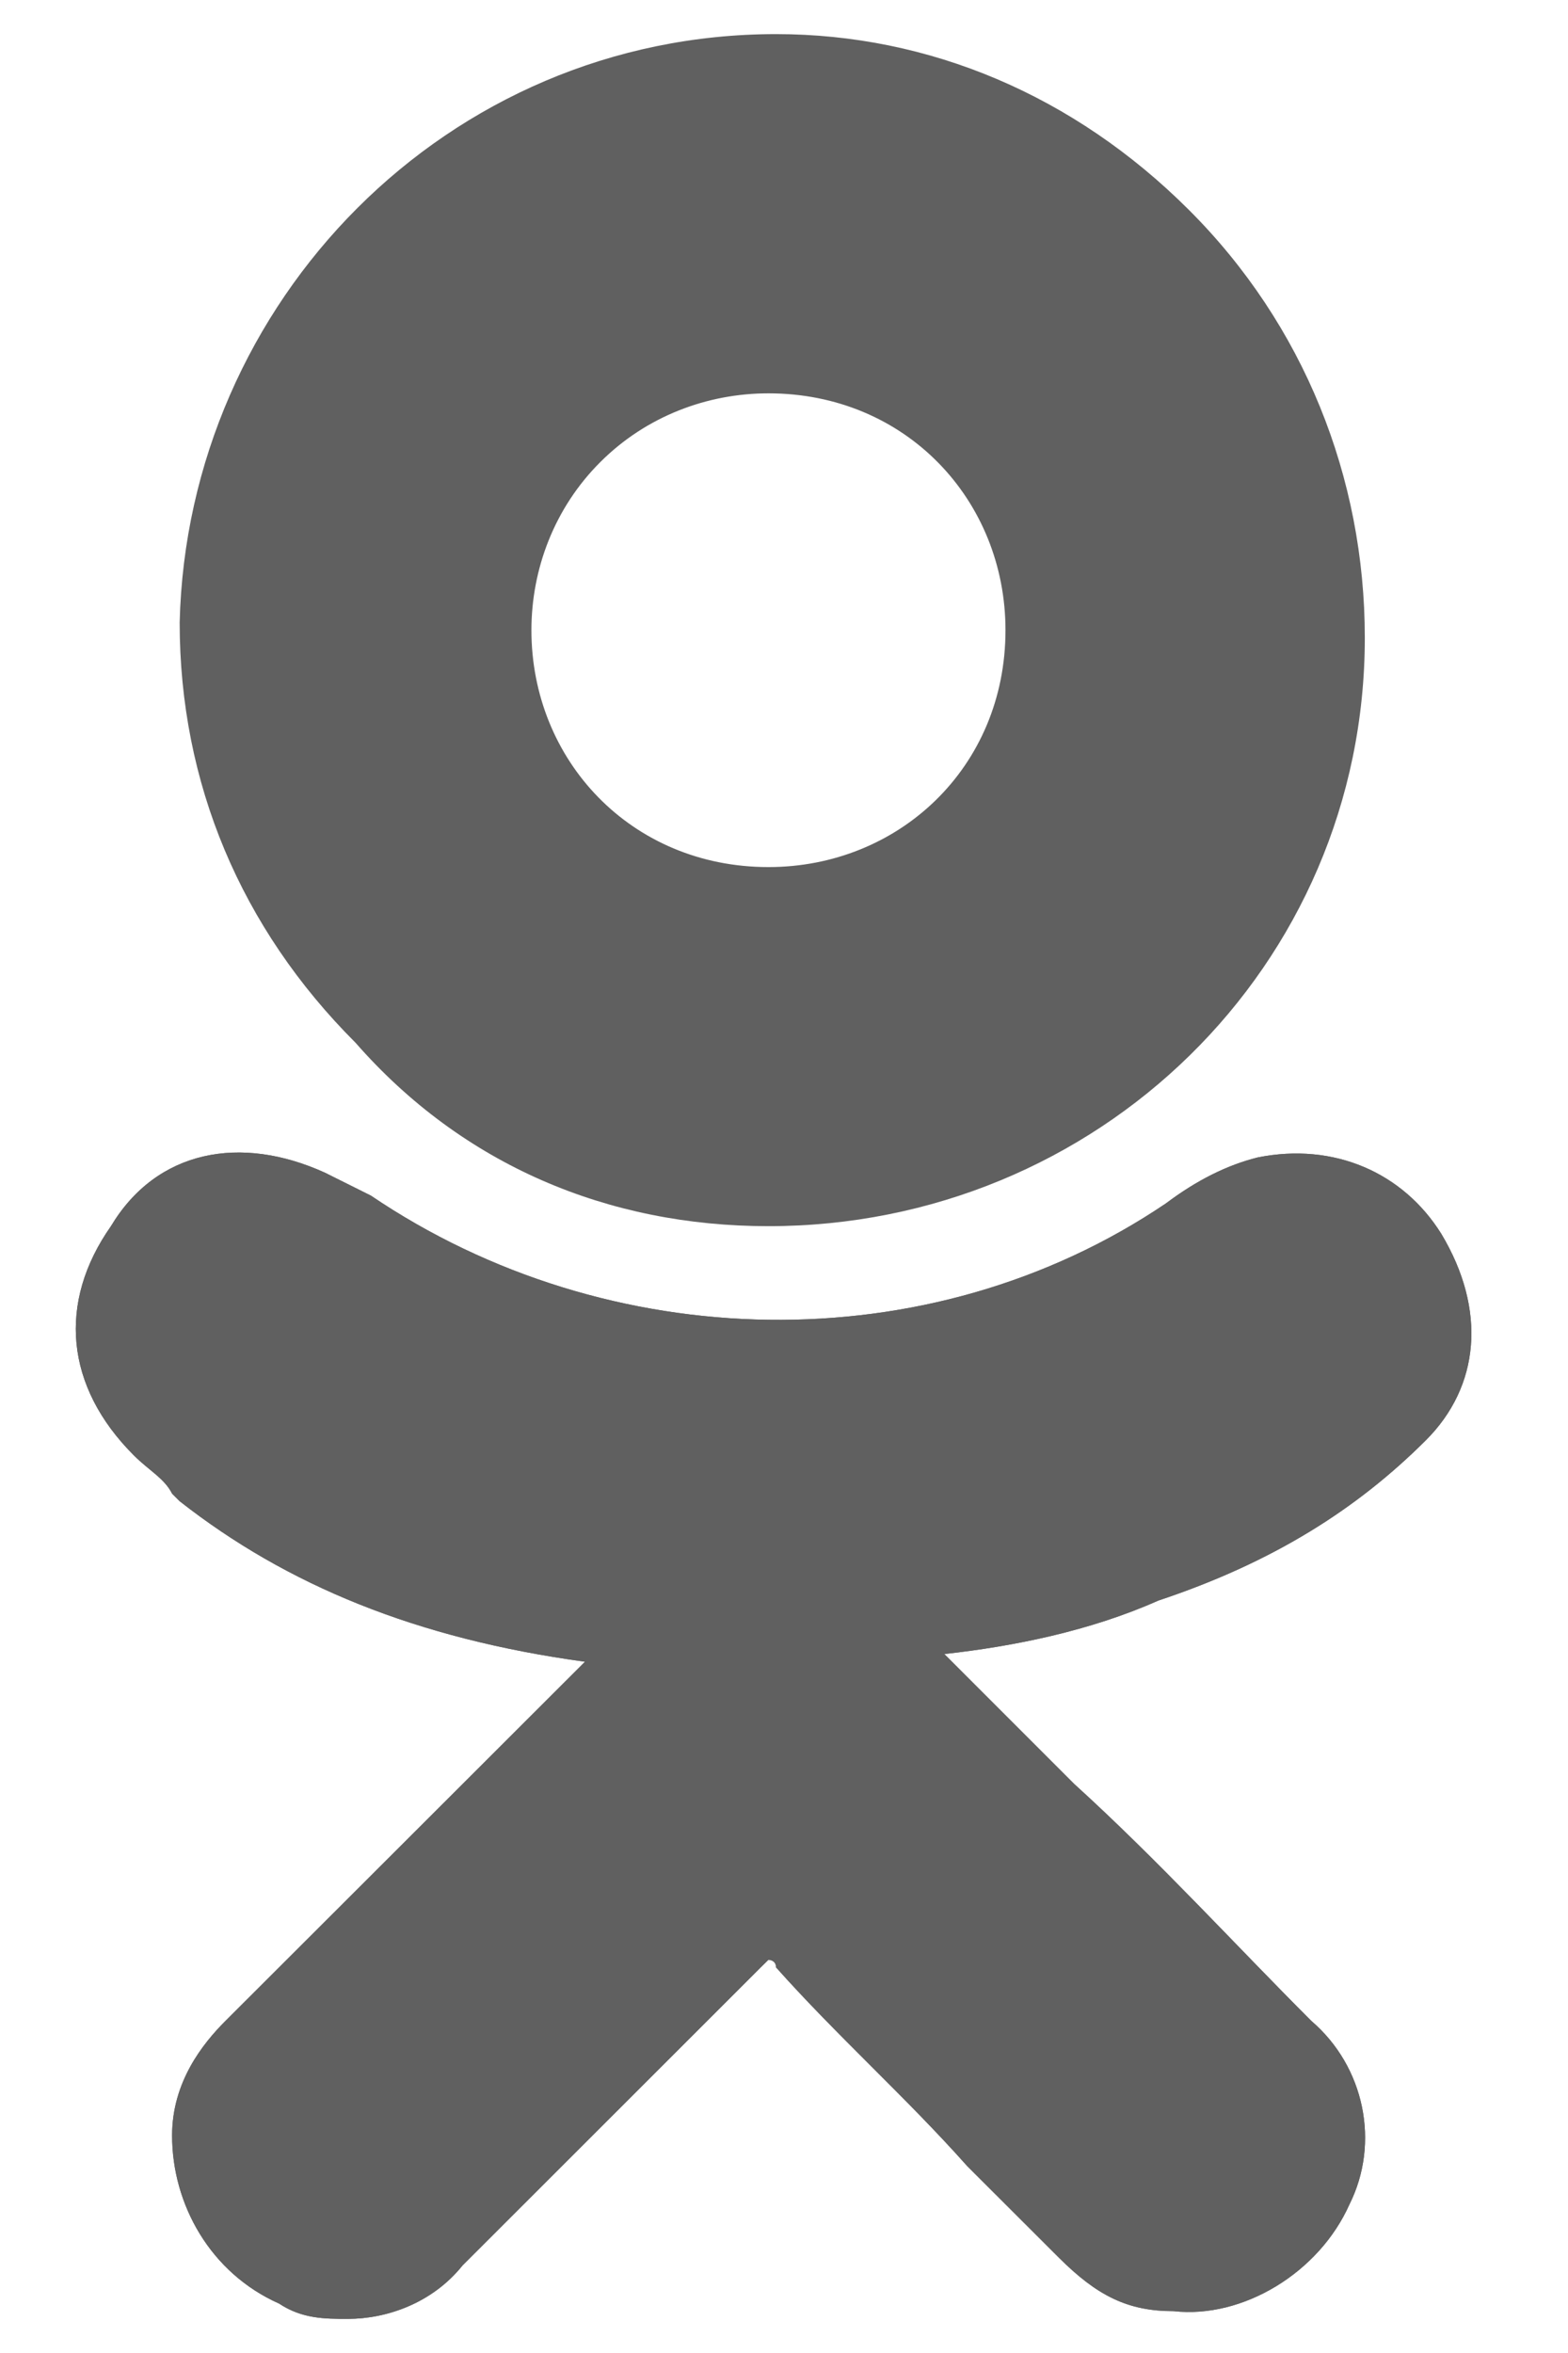 <svg width="12" height="18" viewBox="0 0 12 18" fill="none" xmlns="http://www.w3.org/2000/svg">
<path d="M10.913 11.017C11.323 10.607 11.381 10.023 11.03 9.438C10.738 8.971 10.211 8.737 9.626 8.854C9.392 8.912 9.158 9.029 8.924 9.205C7.11 10.432 4.652 10.374 2.838 9.146C2.721 9.088 2.604 9.029 2.487 8.971C1.843 8.678 1.2 8.795 0.849 9.38C0.439 9.964 0.498 10.607 1.024 11.133C1.141 11.25 1.258 11.309 1.317 11.426L1.375 11.484C2.195 12.127 3.189 12.536 4.477 12.712L3.716 13.472C3.072 14.115 2.37 14.816 1.726 15.459C1.551 15.634 1.317 15.927 1.317 16.336C1.317 16.862 1.609 17.388 2.136 17.622C2.312 17.739 2.487 17.739 2.663 17.739C2.955 17.739 3.306 17.622 3.54 17.33C4.418 16.453 5.12 15.751 5.822 15.05C5.881 14.992 5.881 14.992 5.881 14.992C5.881 14.992 5.939 14.992 5.939 15.05C6.408 15.576 6.934 16.044 7.402 16.57C7.636 16.803 7.87 17.037 8.104 17.271C8.397 17.563 8.631 17.68 8.982 17.68C9.509 17.739 10.094 17.388 10.328 16.862C10.562 16.394 10.445 15.81 10.035 15.459C9.45 14.874 8.865 14.232 8.221 13.647L7.227 12.653C7.753 12.595 8.339 12.478 8.865 12.244C9.743 11.952 10.386 11.543 10.913 11.017Z" fill="#606060"/>
<path d="M5.881 9.38C8.397 9.38 10.445 7.393 10.445 4.879C10.445 3.652 9.977 2.482 9.099 1.606C8.221 0.729 7.11 0.261 5.939 0.261C3.423 0.261 1.434 2.307 1.375 4.762C1.375 5.99 1.843 7.1 2.721 7.977C3.54 8.912 4.652 9.38 5.881 9.38ZM4.594 3.535C4.945 3.184 5.413 3.009 5.881 3.009C6.934 3.009 7.695 3.827 7.695 4.821C7.695 5.873 6.876 6.633 5.881 6.633C4.828 6.633 4.067 5.814 4.067 4.821C4.067 4.353 4.243 3.885 4.594 3.535Z" fill="#606060"/>
<path d="M10.913 11.017C11.323 10.607 11.381 10.023 11.03 9.438C10.738 8.971 10.211 8.737 9.626 8.854C9.392 8.912 9.158 9.029 8.924 9.205C7.11 10.432 4.652 10.374 2.838 9.146C2.721 9.088 2.604 9.029 2.487 8.971C1.843 8.678 1.2 8.795 0.849 9.38C0.439 9.964 0.498 10.607 1.024 11.133C1.141 11.25 1.258 11.309 1.317 11.426L1.375 11.484C2.195 12.127 3.189 12.536 4.477 12.712L3.716 13.472C3.072 14.115 2.37 14.816 1.726 15.459C1.551 15.634 1.317 15.927 1.317 16.336C1.317 16.862 1.609 17.388 2.136 17.622C2.312 17.739 2.487 17.739 2.663 17.739C2.955 17.739 3.306 17.622 3.54 17.33C4.418 16.453 5.12 15.751 5.822 15.05C5.881 14.992 5.881 14.992 5.881 14.992C5.881 14.992 5.939 14.992 5.939 15.05C6.408 15.576 6.934 16.044 7.402 16.57C7.636 16.803 7.87 17.037 8.104 17.271C8.397 17.563 8.631 17.68 8.982 17.68C9.509 17.739 10.094 17.388 10.328 16.862C10.562 16.394 10.445 15.81 10.035 15.459C9.45 14.874 8.865 14.232 8.221 13.647L7.227 12.653C7.753 12.595 8.339 12.478 8.865 12.244C9.743 11.952 10.386 11.543 10.913 11.017Z" fill="#606060"/>
</svg>
